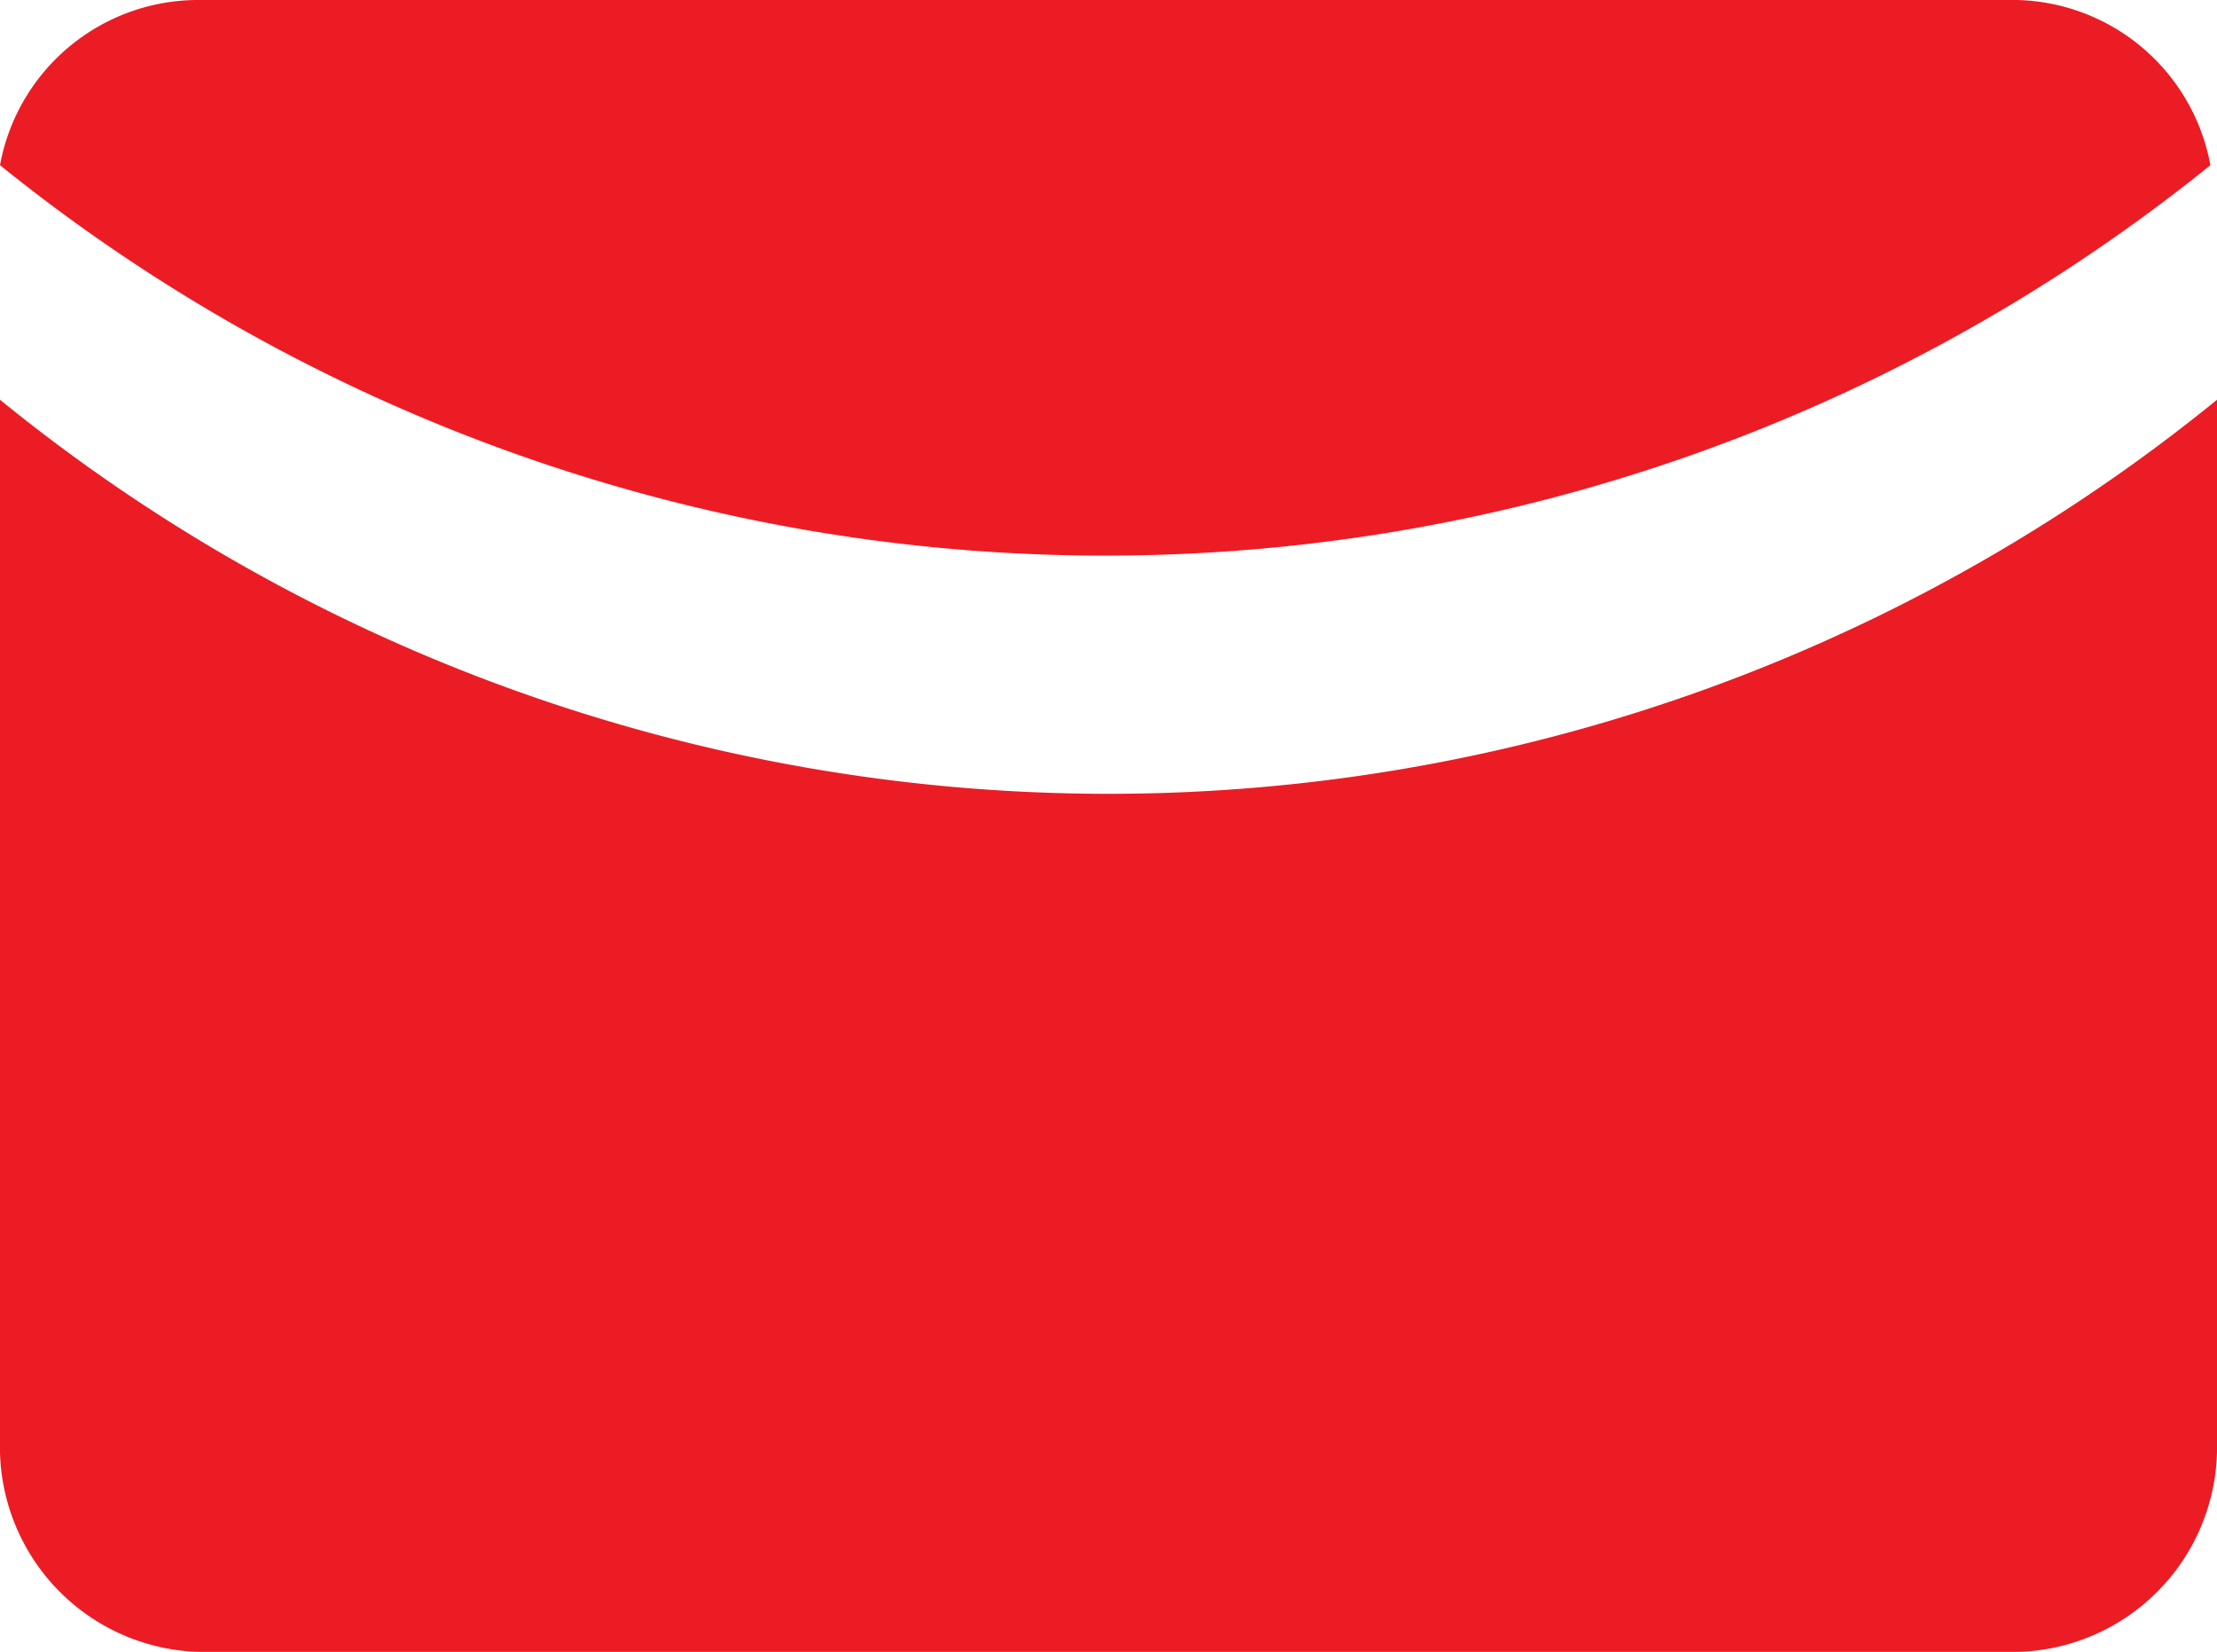 <svg xmlns="http://www.w3.org/2000/svg" viewBox="0 0 13.42 10"><defs><style>.cls-1{fill:#ec1c24;}</style></defs><g id="Capa_2" data-name="Capa 2"><g id="Layer_1" data-name="Layer 1"><path class="cls-1" d="M13.38,1a1.22,1.22,0,0,0-1.17-1h-11A1.22,1.22,0,0,0,0,1,10.65,10.65,0,0,0,13.38,1Z"/><path class="cls-1" d="M0,2.42V8.73A1.24,1.24,0,0,0,1.21,10h11a1.24,1.24,0,0,0,1.21-1.27V2.42A10.63,10.63,0,0,1,0,2.42Z"/></g></g></svg>